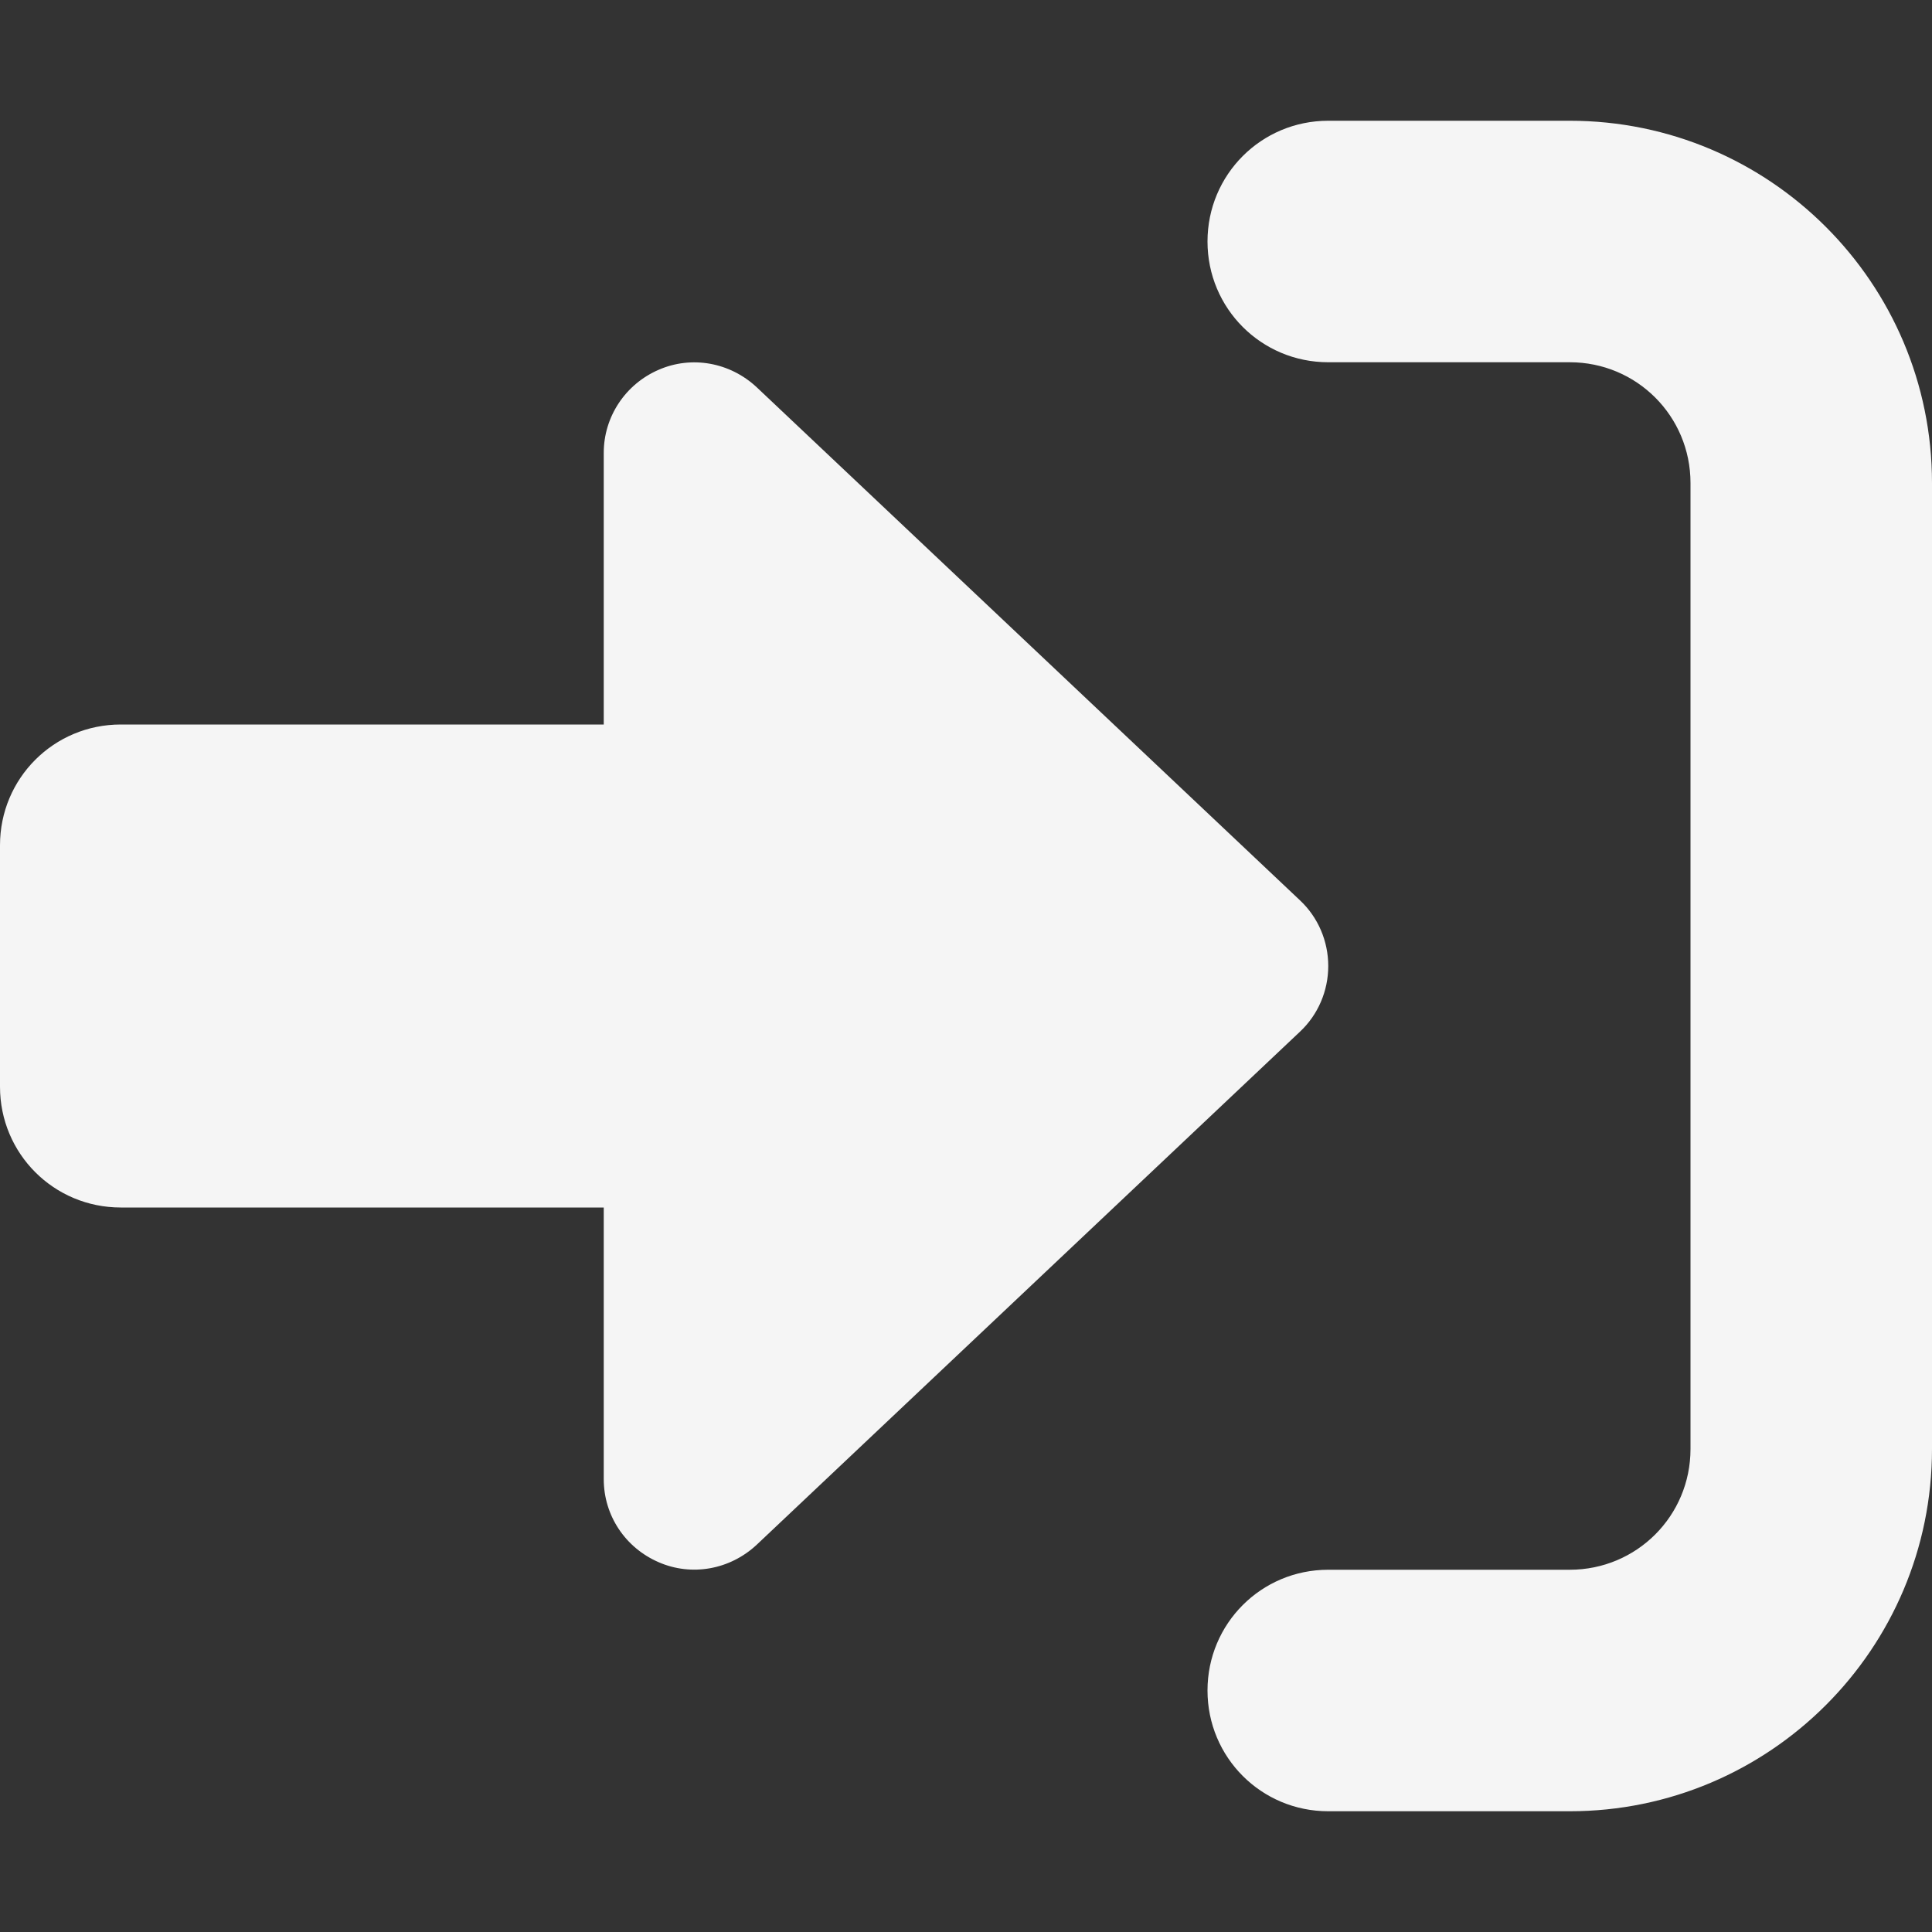 <?xml version="1.0" encoding="UTF-8"?>
<svg xmlns="http://www.w3.org/2000/svg" xmlns:xlink="http://www.w3.org/1999/xlink" width="22px" height="22px" viewBox="0 0 22 22" version="1.1">
<rect x="0" y="0" width="22" height="22" fill="#333333" stroke="none"/>
<g id="surface1">
<path style=" stroke:none;fill-rule:nonzero;fill:rgb(96.08%,96.08%,96.08%);fill-opacity:1;" d="M 15.125 4.125 L 17.875 4.125 C 18.637 4.125 19.25 4.738 19.25 5.5 L 19.25 16.5 C 19.25 17.262 18.637 17.875 17.875 17.875 L 15.125 17.875 C 14.363 17.875 13.75 18.488 13.75 19.25 C 13.75 20.012 14.363 20.625 15.125 20.625 L 17.875 20.625 C 20.152 20.625 22 18.777 22 16.5 L 22 5.5 C 22 3.223 20.152 1.375 17.875 1.375 L 15.125 1.375 C 14.363 1.375 13.75 1.988 13.75 2.75 C 13.75 3.512 14.363 4.125 15.125 4.125 Z M 14.805 11.746 C 15.008 11.555 15.125 11.285 15.125 11 C 15.125 10.715 15.008 10.445 14.805 10.254 L 8.617 4.41 C 8.312 4.125 7.875 4.047 7.5 4.211 C 7.121 4.375 6.875 4.746 6.875 5.156 L 6.875 8.25 L 1.375 8.25 C 0.613 8.25 0 8.863 0 9.625 L 0 12.375 C 0 13.137 0.613 13.75 1.375 13.75 L 6.875 13.75 L 6.875 16.844 C 6.875 17.258 7.121 17.625 7.5 17.789 C 7.875 17.953 8.312 17.875 8.617 17.59 Z M 14.805 11.746 "/>
</g>
</svg>
